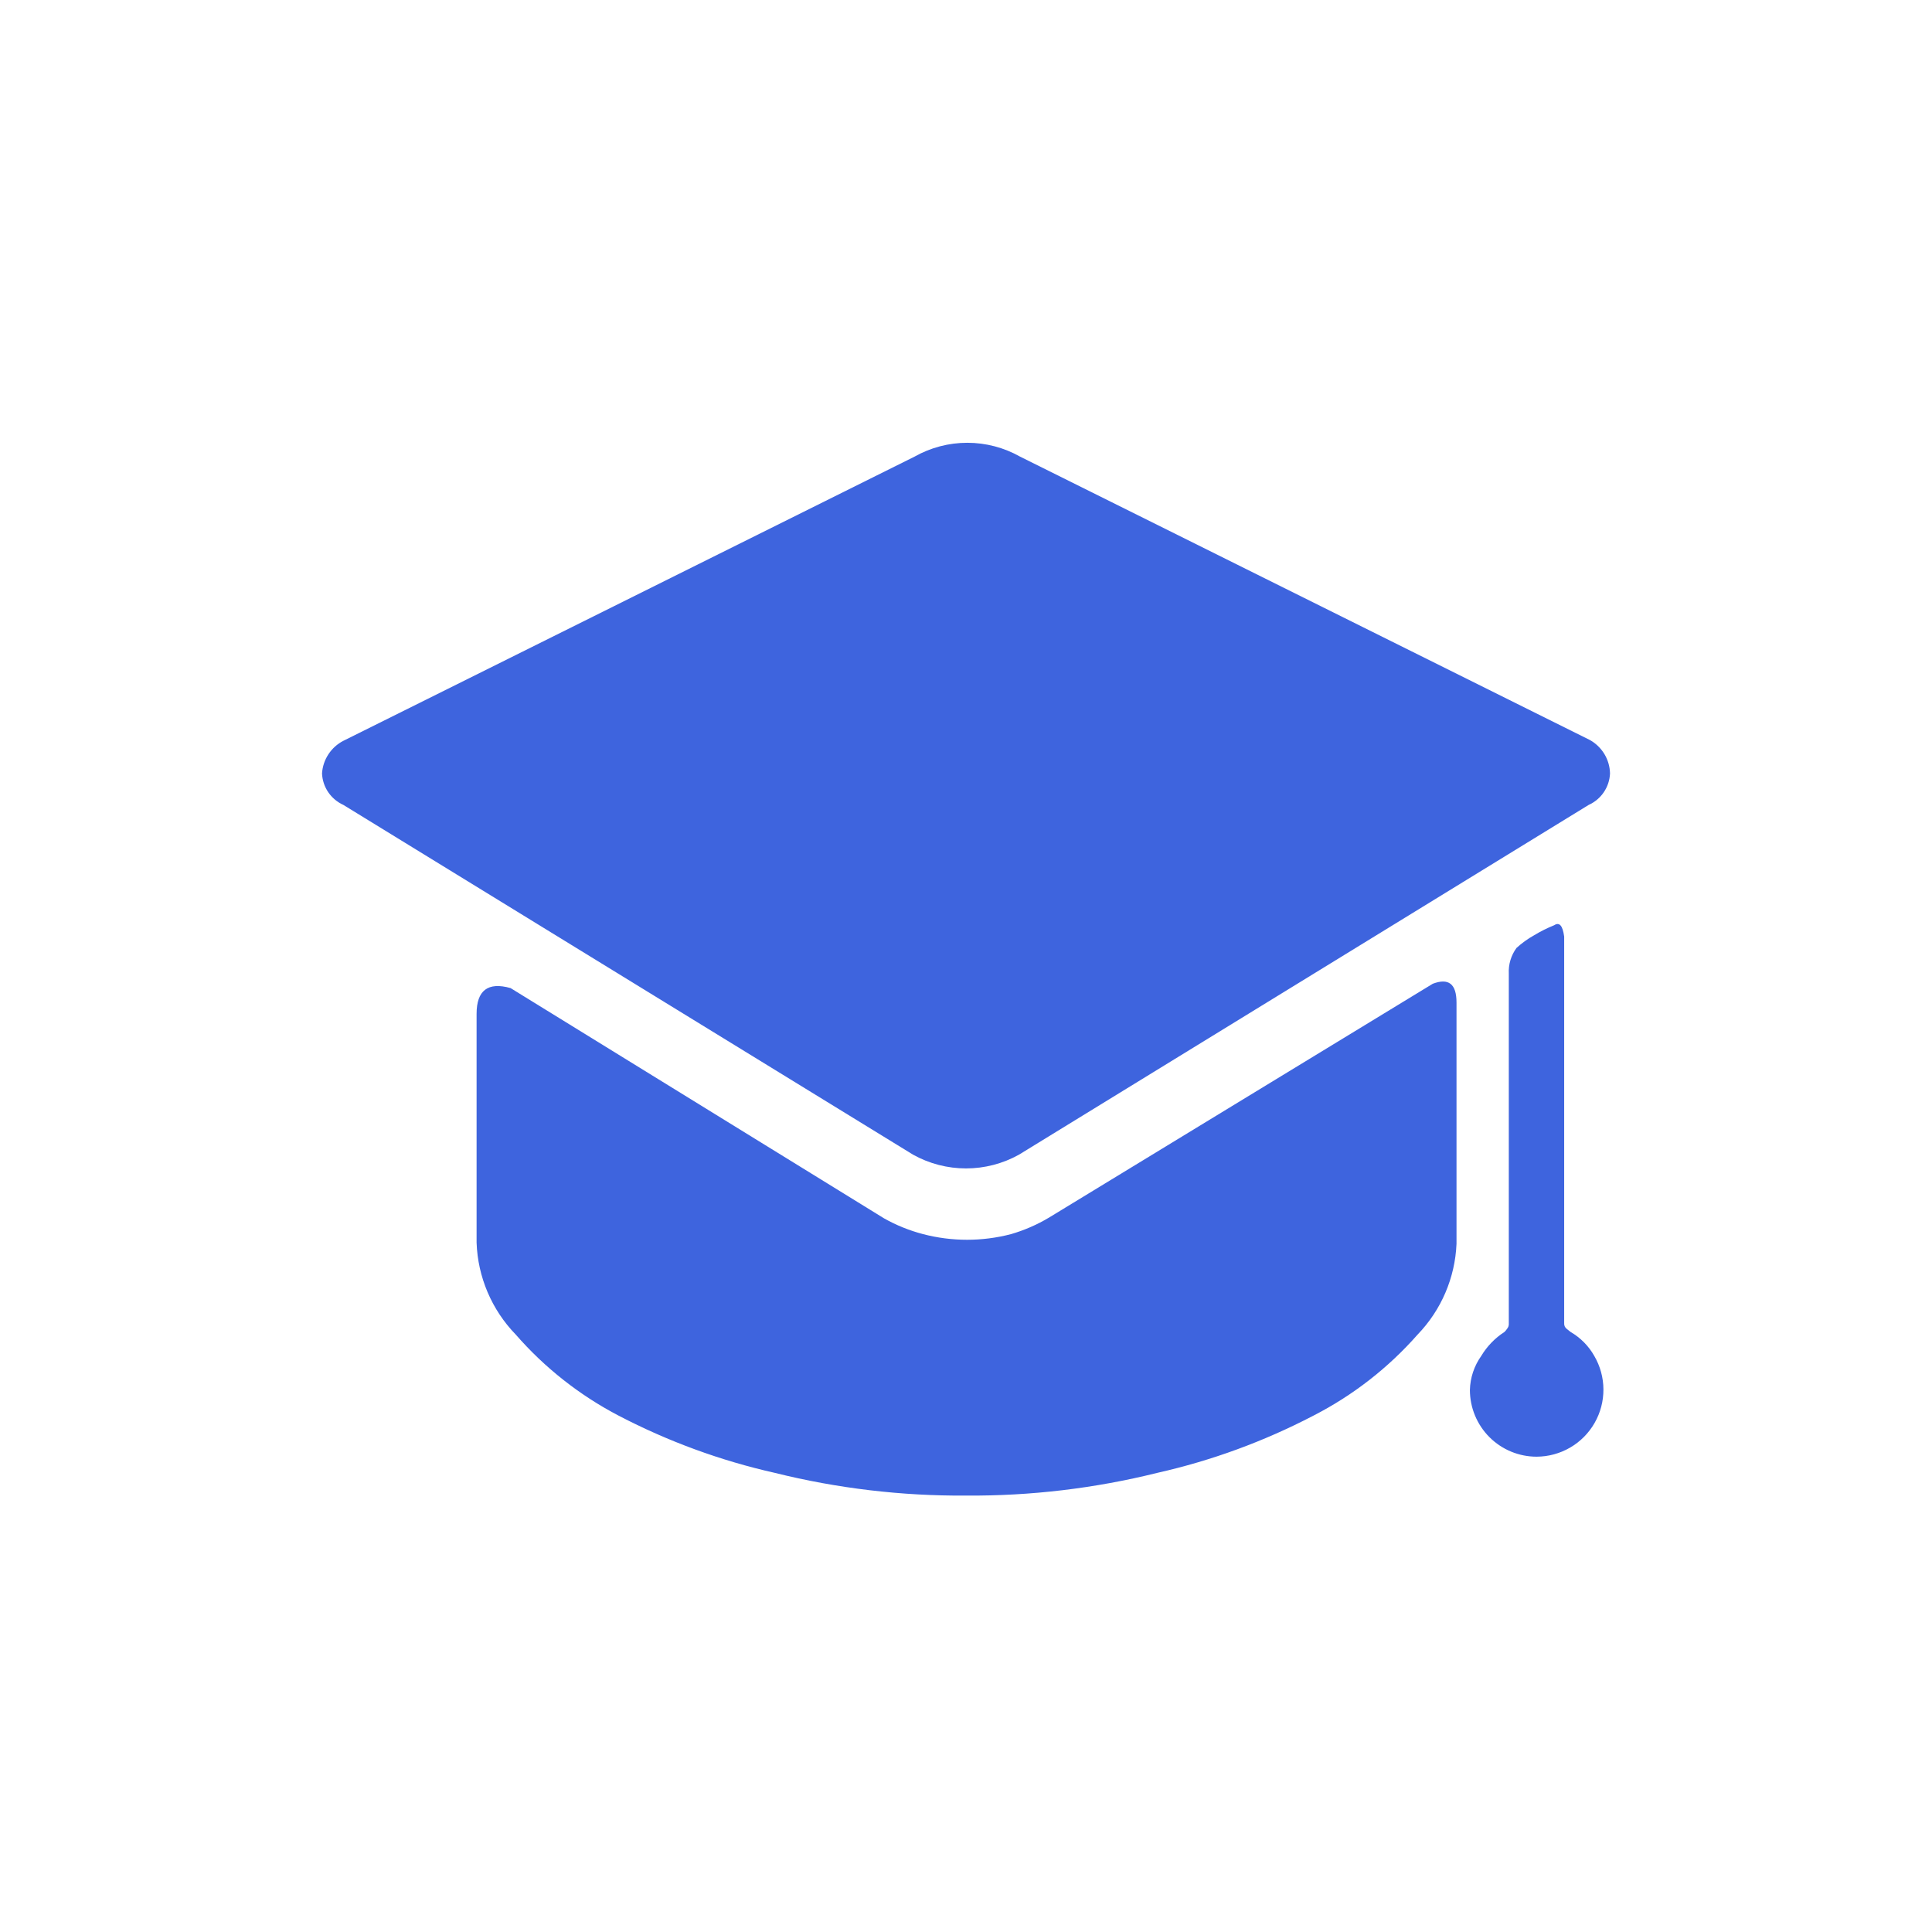 <svg width="44" height="44" viewBox="0 0 44 44" fill="none" xmlns="http://www.w3.org/2000/svg">
<path d="M23.203 26.299C22.835 26.503 22.421 26.61 22.001 26.61C21.58 26.61 21.166 26.503 20.798 26.299L7.821 18.332C7.682 18.269 7.562 18.169 7.476 18.043C7.39 17.917 7.341 17.769 7.334 17.616C7.343 17.461 7.393 17.31 7.479 17.179C7.564 17.049 7.682 16.942 7.821 16.871L20.827 10.4C21.194 10.193 21.608 10.084 22.03 10.084C22.451 10.084 22.866 10.193 23.233 10.4L36.21 16.854C36.346 16.93 36.459 17.041 36.54 17.174C36.62 17.308 36.664 17.46 36.667 17.616C36.66 17.769 36.611 17.917 36.525 18.043C36.439 18.169 36.32 18.269 36.18 18.332L23.203 26.299ZM23.89 27.73L32.631 22.404C32.989 22.269 33.171 22.404 33.171 22.832V28.329C33.138 29.102 32.823 29.837 32.285 30.394C31.616 31.154 30.81 31.781 29.909 32.242C28.785 32.828 27.59 33.266 26.354 33.544C24.93 33.898 23.468 34.071 22.001 34.061C20.534 34.071 19.071 33.898 17.648 33.544C16.411 33.266 15.216 32.828 14.092 32.242C13.202 31.778 12.406 31.151 11.746 30.394C11.199 29.831 10.881 29.084 10.854 28.3V23.09C10.854 22.556 11.112 22.357 11.628 22.503L20.135 27.748C20.414 27.905 20.712 28.025 21.021 28.106C21.679 28.278 22.37 28.278 23.027 28.106C23.329 28.018 23.619 27.892 23.89 27.73ZM35.623 30.136C35.621 30.161 35.626 30.185 35.636 30.208C35.646 30.23 35.662 30.25 35.682 30.265L35.77 30.335C35.995 30.466 36.181 30.654 36.309 30.881C36.444 31.113 36.516 31.375 36.517 31.643C36.518 31.912 36.449 32.175 36.315 32.408C36.182 32.64 35.99 32.834 35.758 32.968C35.526 33.103 35.263 33.174 34.995 33.175C34.592 33.175 34.206 33.015 33.921 32.73C33.636 32.445 33.476 32.058 33.476 31.655C33.483 31.377 33.573 31.108 33.734 30.881C33.866 30.661 34.047 30.474 34.262 30.335C34.284 30.314 34.304 30.291 34.321 30.265C34.336 30.247 34.347 30.227 34.355 30.205C34.362 30.183 34.364 30.159 34.362 30.136V22.175C34.351 21.965 34.413 21.758 34.538 21.588C34.66 21.478 34.793 21.381 34.937 21.301C35.083 21.212 35.236 21.136 35.394 21.072C35.512 20.996 35.588 21.072 35.623 21.33V30.13V30.136Z" fill="#3E64DE"/>
</svg>
